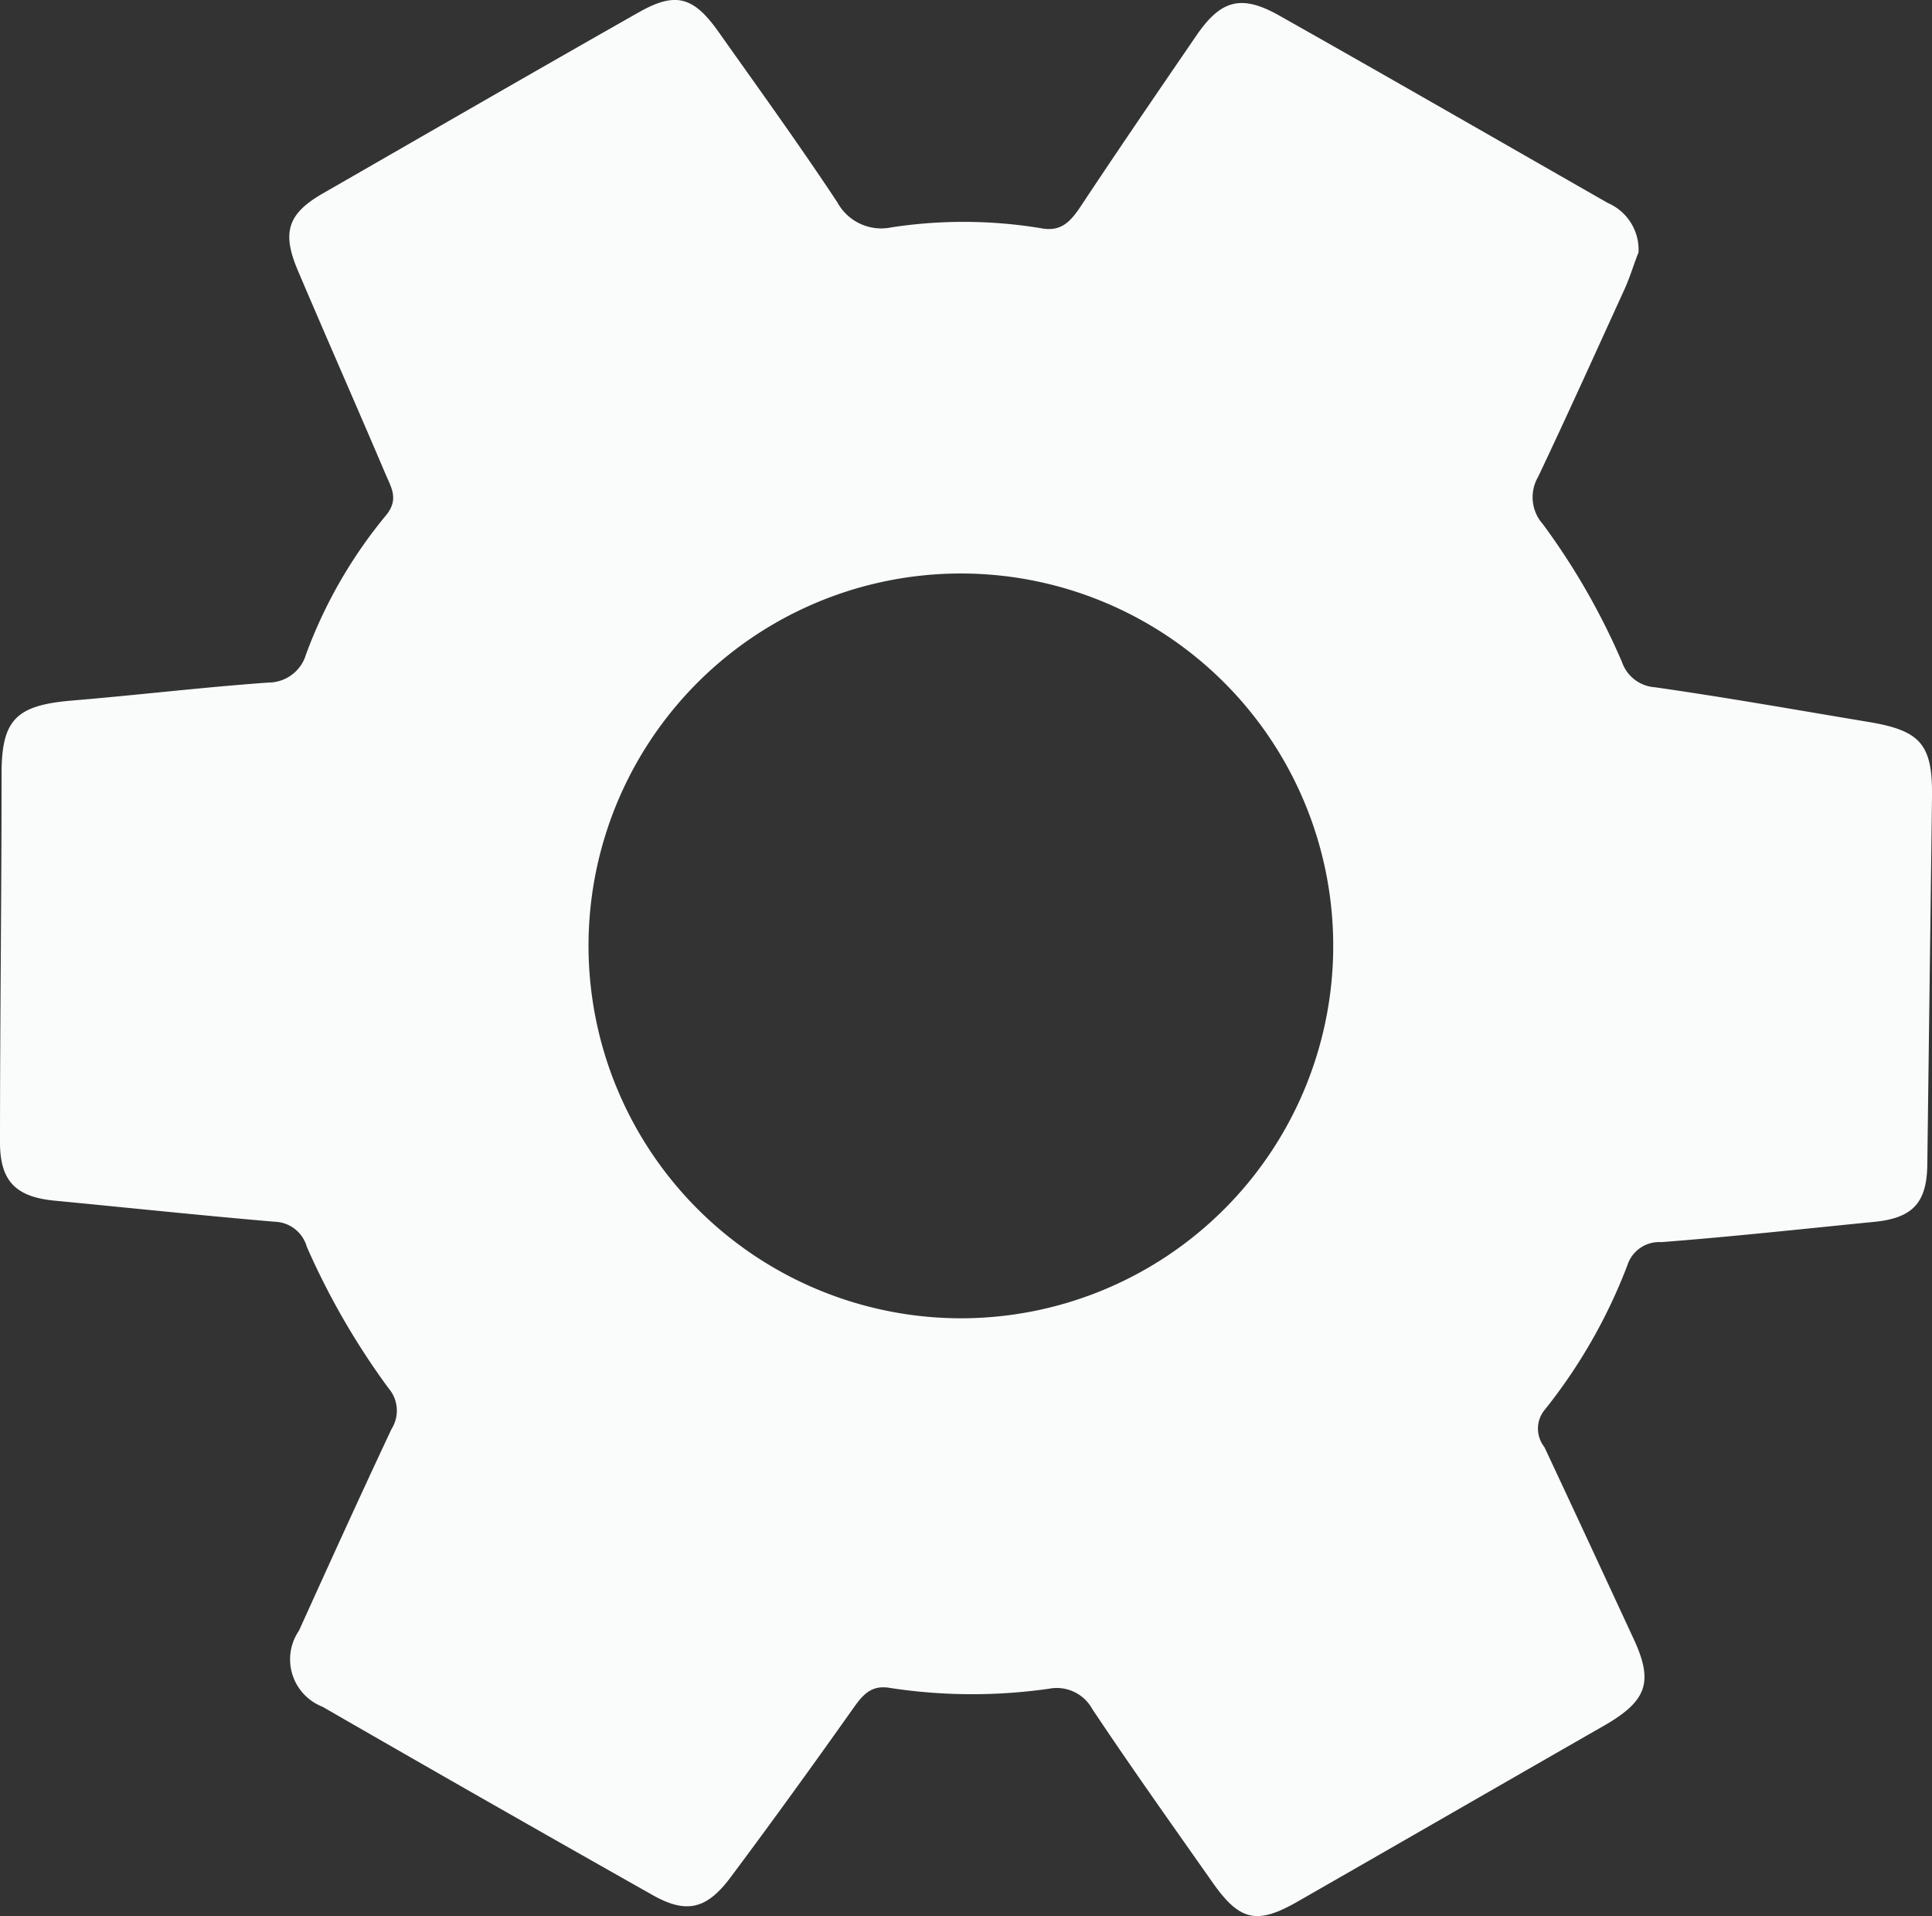 <svg xmlns="http://www.w3.org/2000/svg" width="24.62" height="24.414" viewBox="0 0 24.62 24.414">
  <rect x="0" y="0" width="24.62" height="24.414" fill="#333333" stroke="none"/>
  <path id="Path_1" data-name="Path 1" d="M47.98,285.55c-.05.12-.1.29-.17.45-.37.81-.73,1.61-1.11,2.41a.515.515,0,0,0,.06.6,8.812,8.812,0,0,1,1.01,1.76.478.478,0,0,0,.42.32c.91.13,1.81.29,2.71.44.67.11.83.28.82.96-.02,1.57-.04,3.13-.06,4.7-.01.47-.19.66-.66.71-.91.09-1.82.19-2.73.26a.424.424,0,0,0-.43.29,6.855,6.855,0,0,1-1.05,1.84.377.377,0,0,0-.01.48c.38.81.76,1.63,1.14,2.45.25.54.17.78-.36,1.09-1.31.75-2.61,1.5-3.92,2.25-.52.3-.74.25-1.08-.23-.52-.74-1.04-1.47-1.54-2.22a.517.517,0,0,0-.55-.26,6.9,6.9,0,0,1-2.03-.01c-.23-.04-.34.08-.46.25-.51.72-1.03,1.44-1.56,2.15-.31.42-.57.49-1.02.23q-2.1-1.185-4.19-2.39a.648.648,0,0,1-.3-.97c.39-.86.78-1.72,1.18-2.57a.438.438,0,0,0-.04-.52,9.47,9.47,0,0,1-1.04-1.8.438.438,0,0,0-.41-.32c-.94-.08-1.88-.18-2.82-.27-.48-.05-.68-.25-.68-.74,0-1.57.02-3.13.02-4.7,0-.69.19-.87.89-.93.84-.07,1.67-.17,2.51-.23a.5.5,0,0,0,.48-.36,6.057,6.057,0,0,1,1.01-1.76c.17-.2.09-.34.01-.52-.37-.87-.75-1.73-1.12-2.6-.21-.49-.14-.73.31-.99,1.34-.77,2.69-1.55,4.03-2.31.46-.26.69-.21,1.01.24.51.72,1.03,1.44,1.52,2.18a.637.637,0,0,0,.69.32,6.055,6.055,0,0,1,1.9.01c.25.05.37-.07.5-.26.49-.74.99-1.47,1.49-2.2.31-.45.57-.52,1.05-.25,1.4.79,2.79,1.59,4.19,2.39A.648.648,0,0,1,47.98,285.55Zm-8.69,13.58a4.745,4.745,0,1,0-4.69-4.69A4.75,4.75,0,0,0,39.29,299.13Z" transform="translate(-27.1 -282.333)" fill="#fafbfb"/>
</svg>
